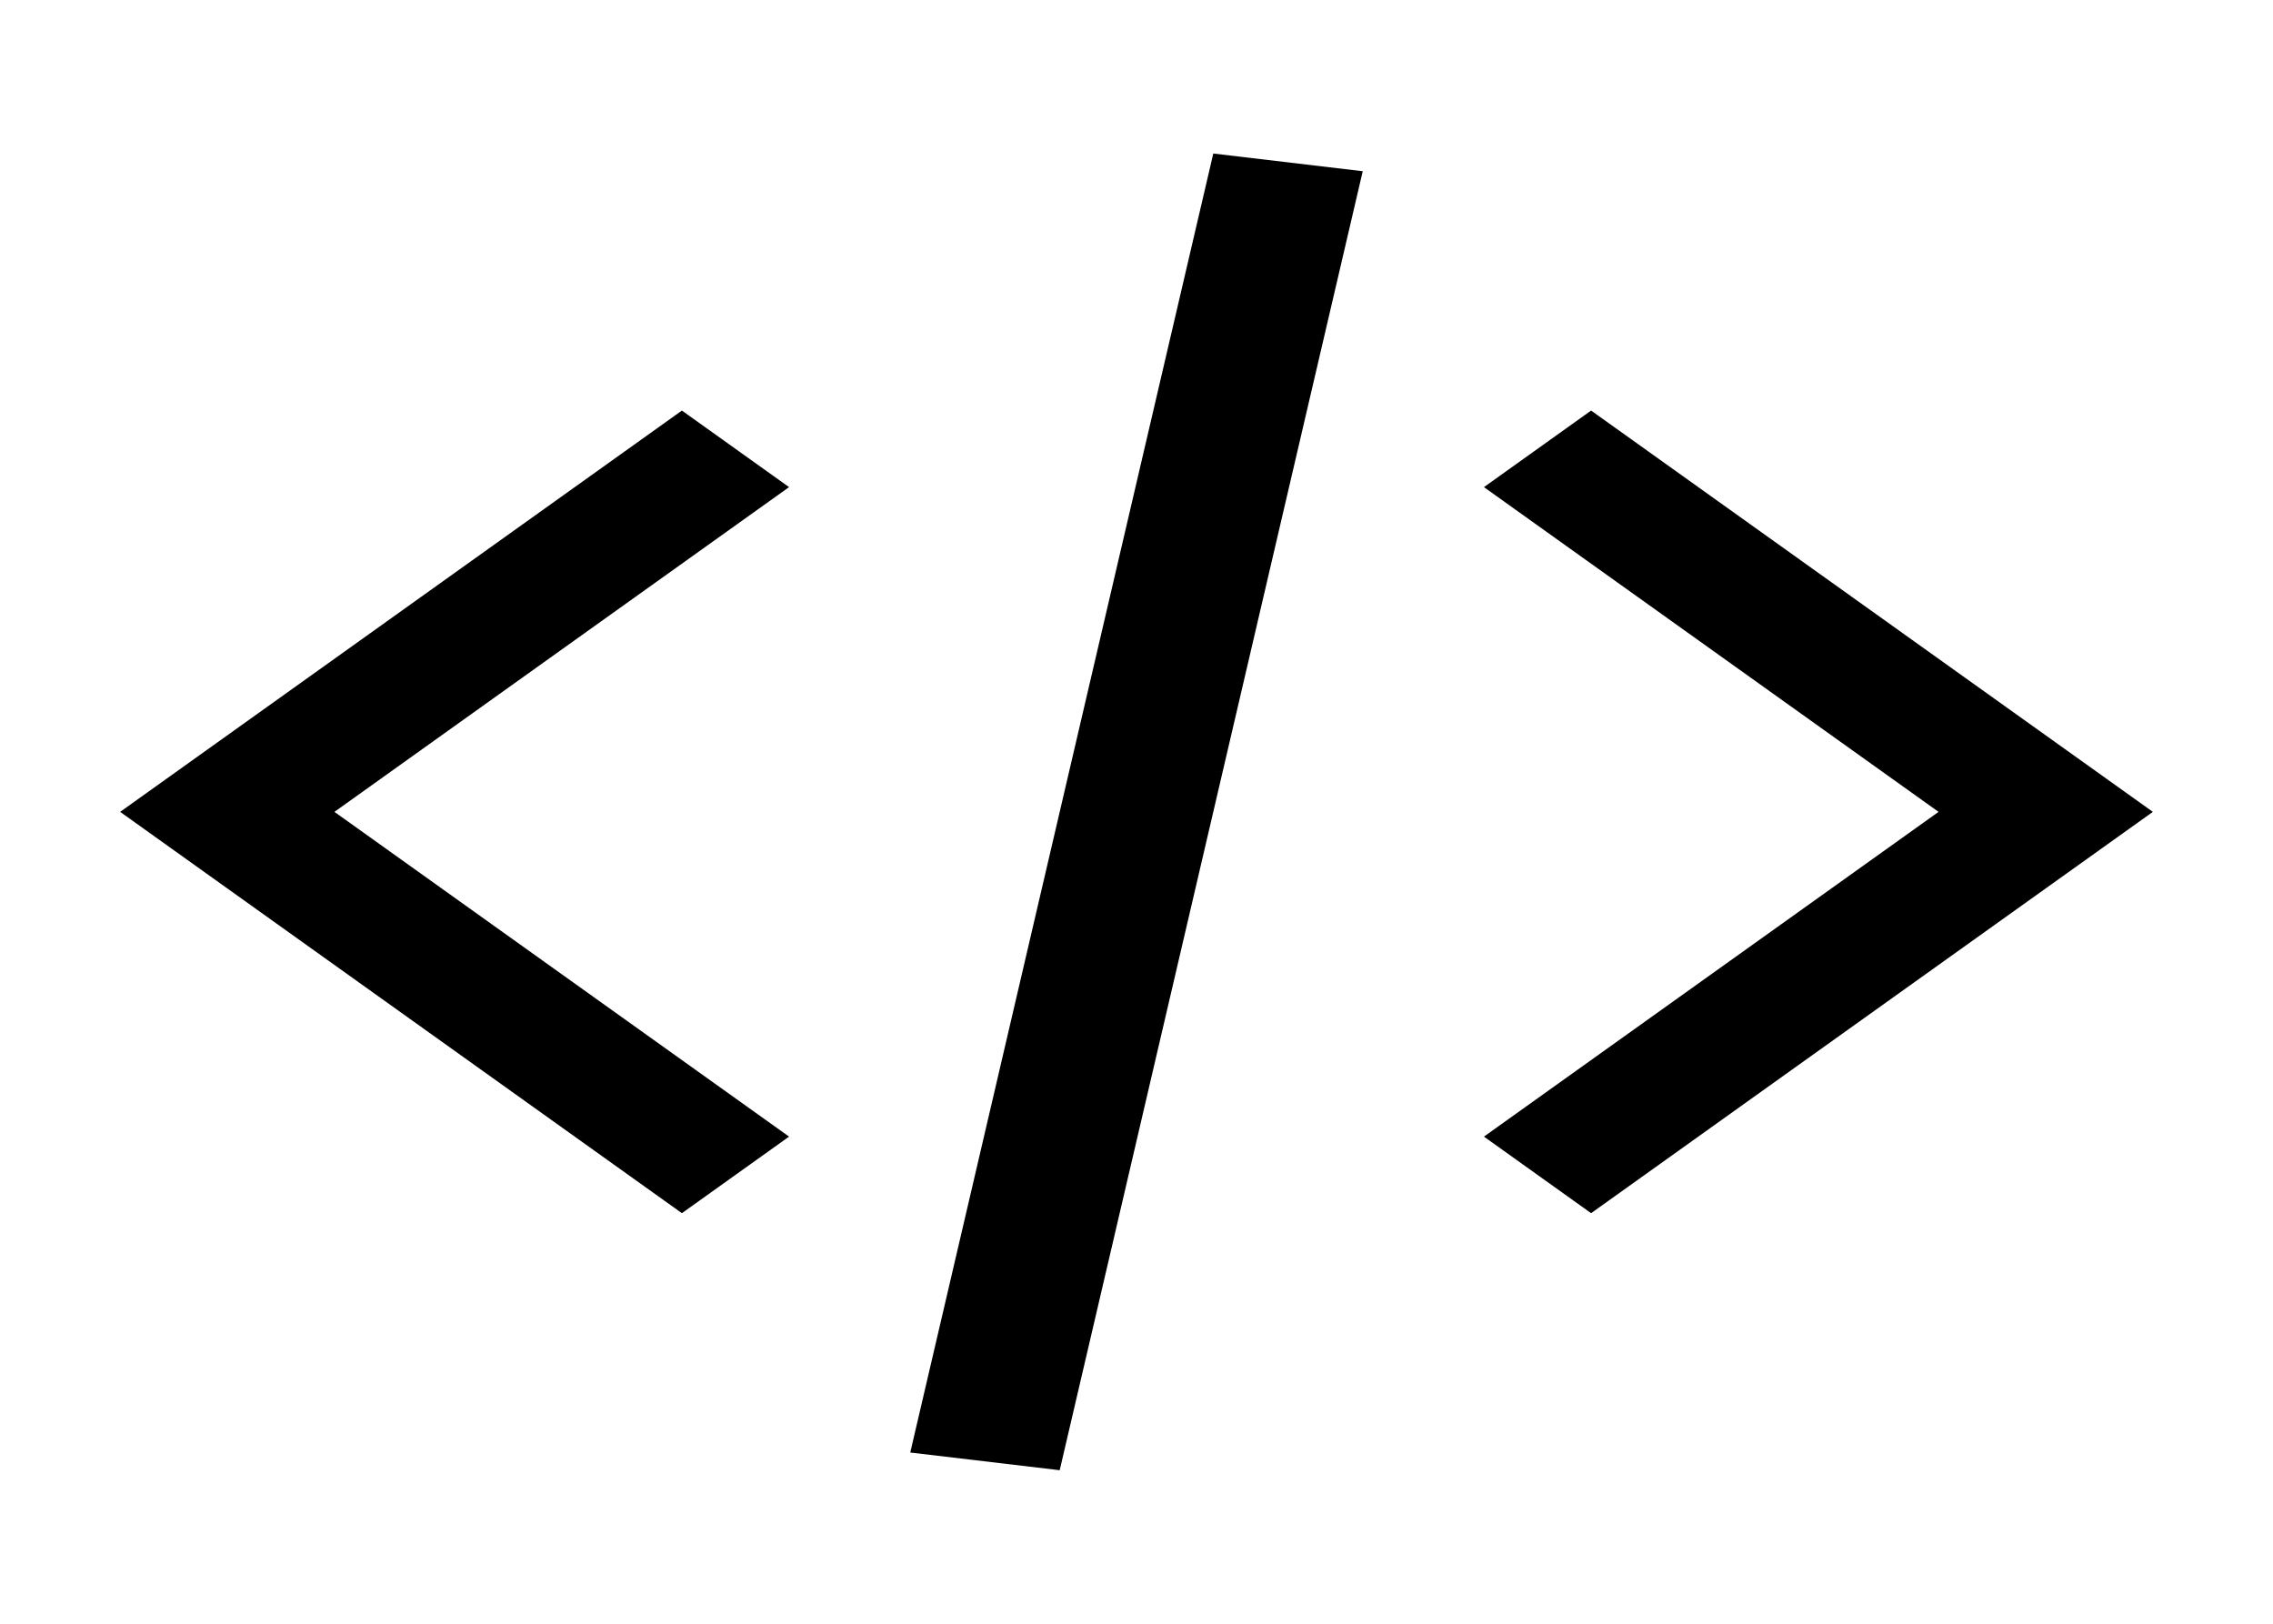 <svg width="28" height="20" viewBox="0 0 28 20" fill="none" xmlns="http://www.w3.org/2000/svg">
<path fill-rule="evenodd" clip-rule="evenodd" d="M11.213 17.891L14.946 1.891L16.787 2.109L13.054 18.109L11.213 17.891ZM9.72 6L4.12 10L9.72 14L8.4 14.943L1.48 10L8.4 5.057L9.72 6ZM19.6 5.057L26.52 10L19.6 14.943L18.28 14L23.88 10L18.28 6L19.6 5.057Z" fill="black"/>
</svg>
